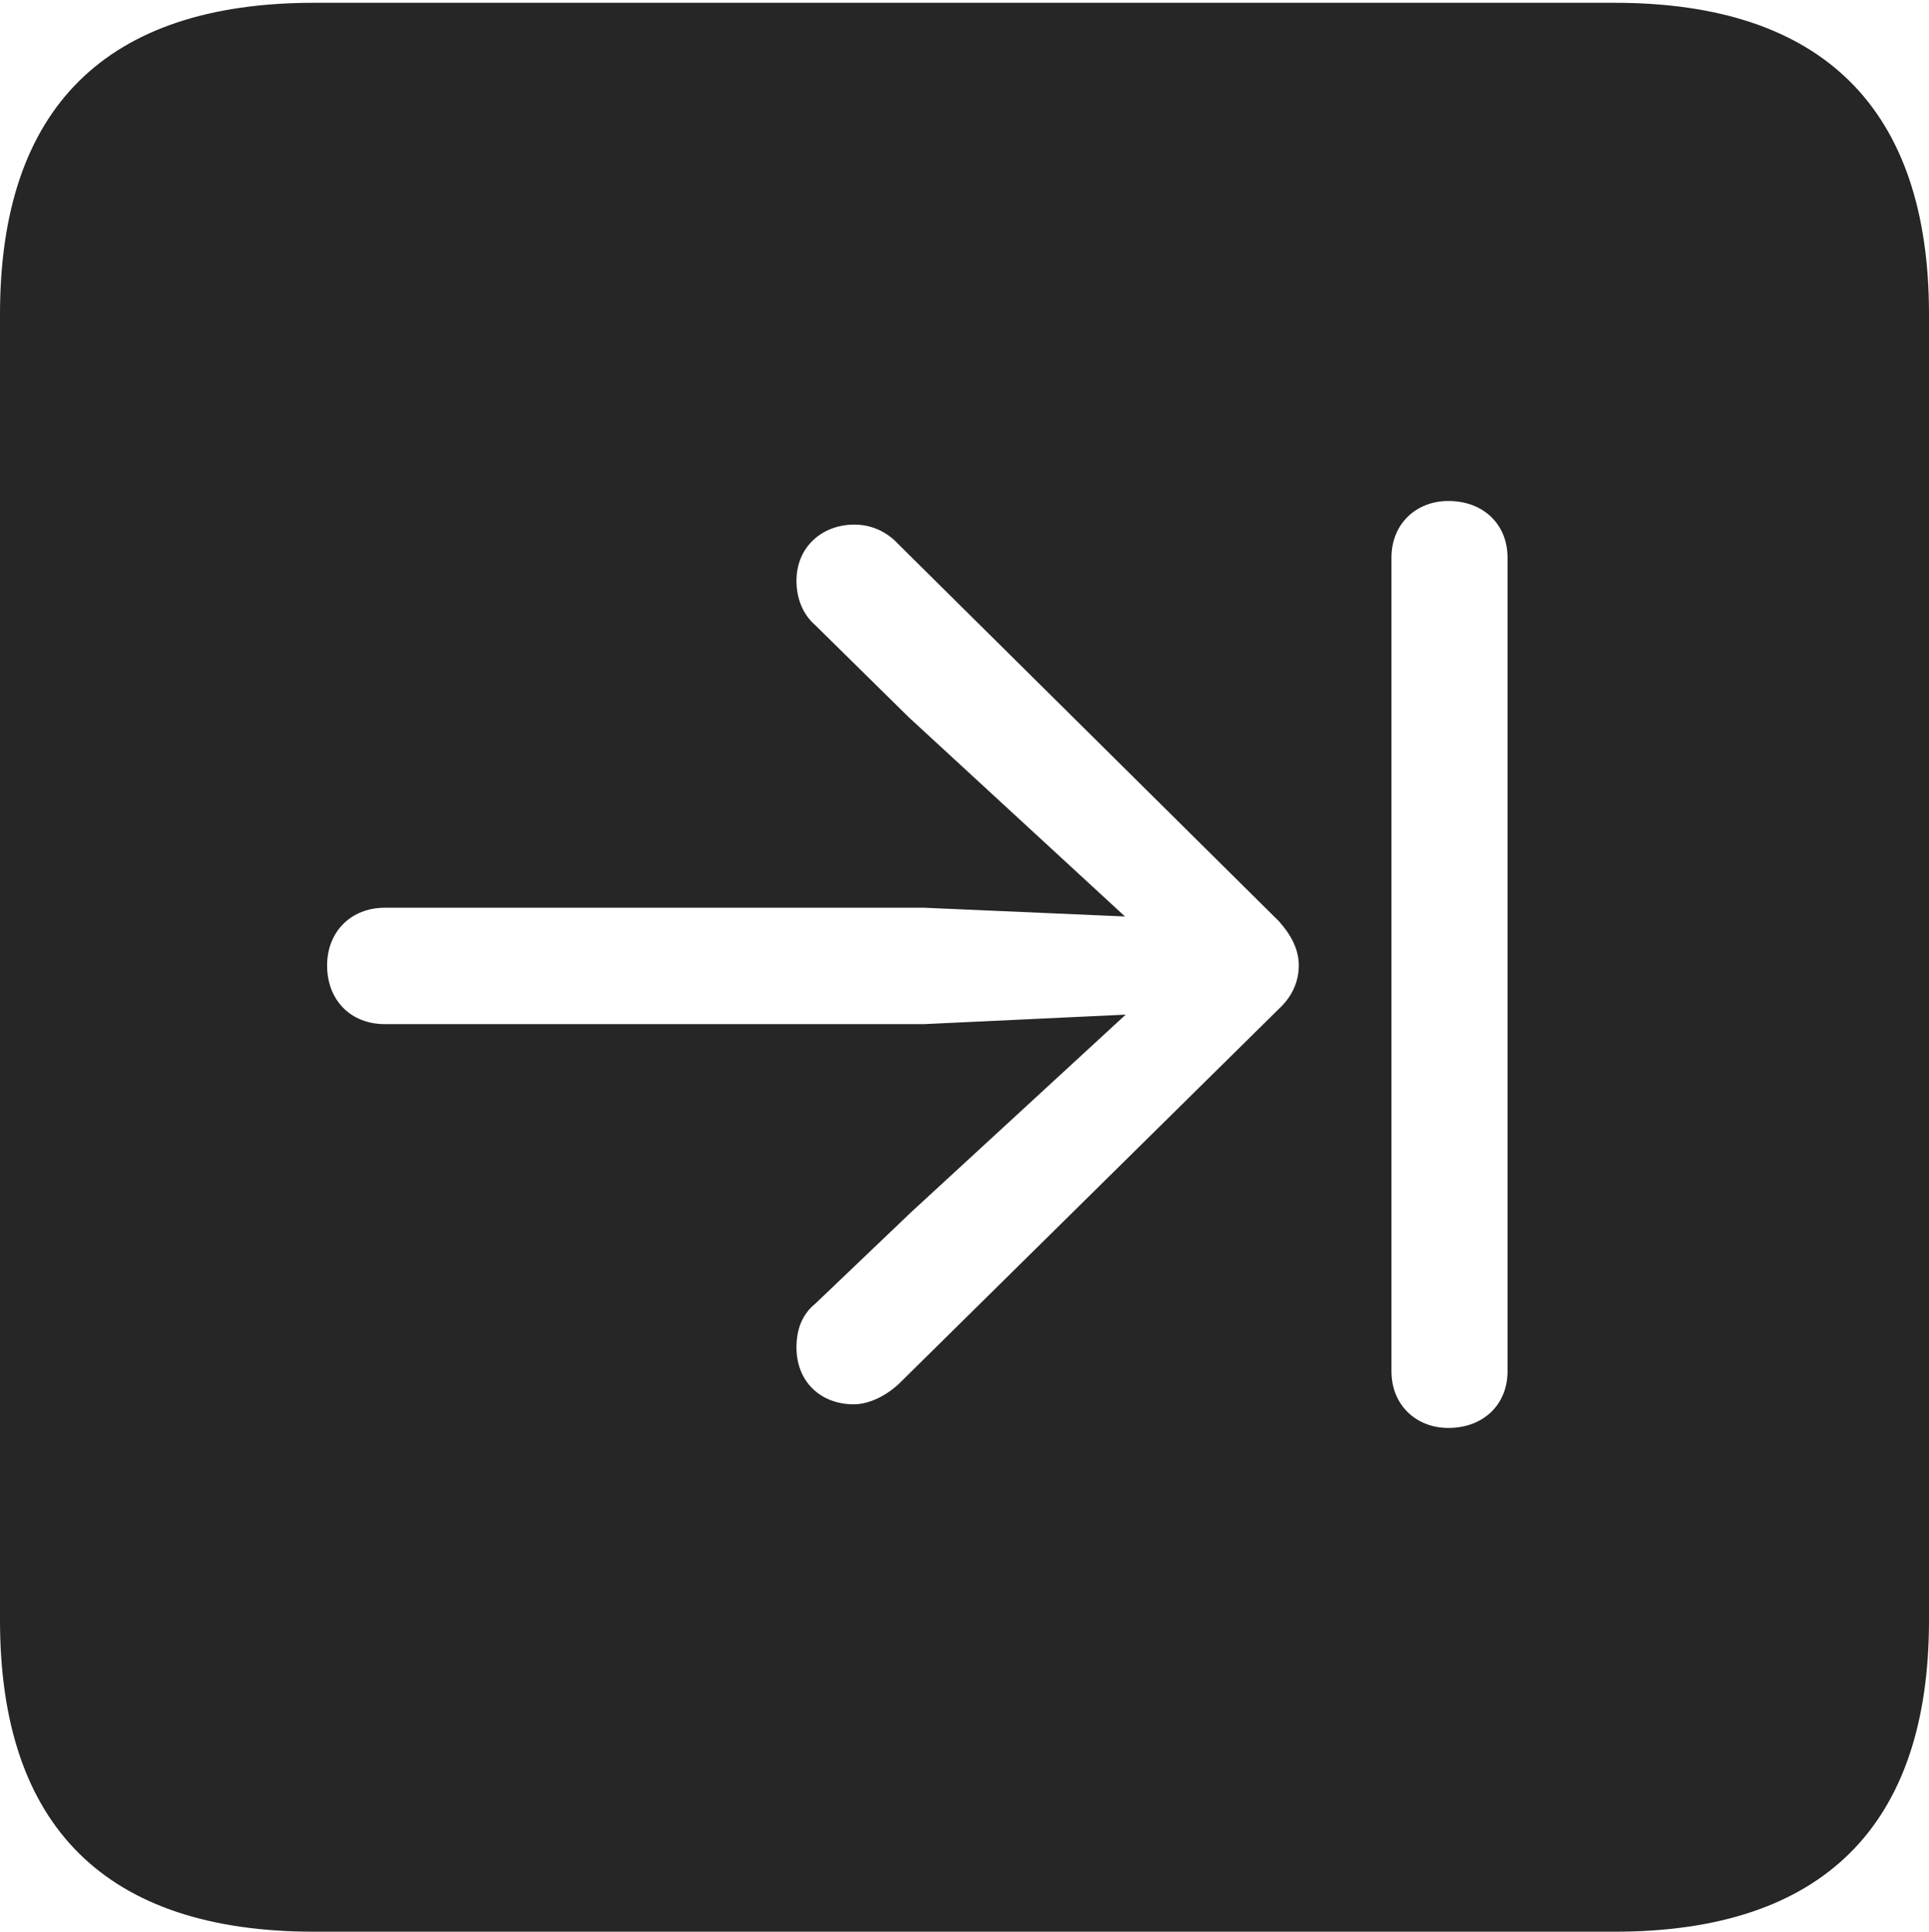 <?xml version="1.0" encoding="UTF-8"?>
<!--Generator: Apple Native CoreSVG 232.5-->
<!DOCTYPE svg
PUBLIC "-//W3C//DTD SVG 1.1//EN"
       "http://www.w3.org/Graphics/SVG/1.1/DTD/svg11.dtd">
<svg version="1.1" xmlns="http://www.w3.org/2000/svg" xmlns:xlink="http://www.w3.org/1999/xlink" width="88.409" height="88.537">
 <g>
  <rect height="88.537" opacity="0" width="88.409" x="0" y="0"/>
  <path d="M88.409 14.402L88.409 74.263C88.409 83.656 83.573 88.537 74.001 88.537L14.394 88.537C4.87 88.537 0 83.735 0 74.263L0 14.402C0 4.93 4.87 0.128 14.394 0.128L74.001 0.128C83.573 0.128 88.409 5.009 88.409 14.402ZM63.773 25.556L63.773 62.853C63.773 64.382 64.887 65.447 66.382 65.447C67.979 65.447 69.092 64.382 69.092 62.853L69.092 25.556C69.092 24.027 67.979 22.962 66.382 22.962C64.887 22.962 63.773 24.027 63.773 25.556ZM36.504 26.616C36.504 27.392 36.767 28.138 37.378 28.667L41.654 32.878L51.56 42.006L42.361 41.605L17.634 41.605C16.09 41.605 14.992 42.703 14.992 44.248C14.992 45.859 16.09 46.939 17.634 46.939L42.361 46.939L51.593 46.504L41.763 55.556L37.378 59.742C36.767 60.237 36.504 60.916 36.504 61.76C36.504 63.334 37.618 64.365 39.132 64.365C39.868 64.365 40.7 63.926 41.277 63.348L58.611 46.242C59.226 45.676 59.526 44.978 59.526 44.248C59.526 43.498 59.159 42.834 58.611 42.22L41.168 24.936C40.617 24.337 39.89 24.044 39.162 24.044C37.67 24.044 36.504 25.075 36.504 26.616Z" fill="#000000" fill-opacity="0.85"/>
 </g>
</svg>
